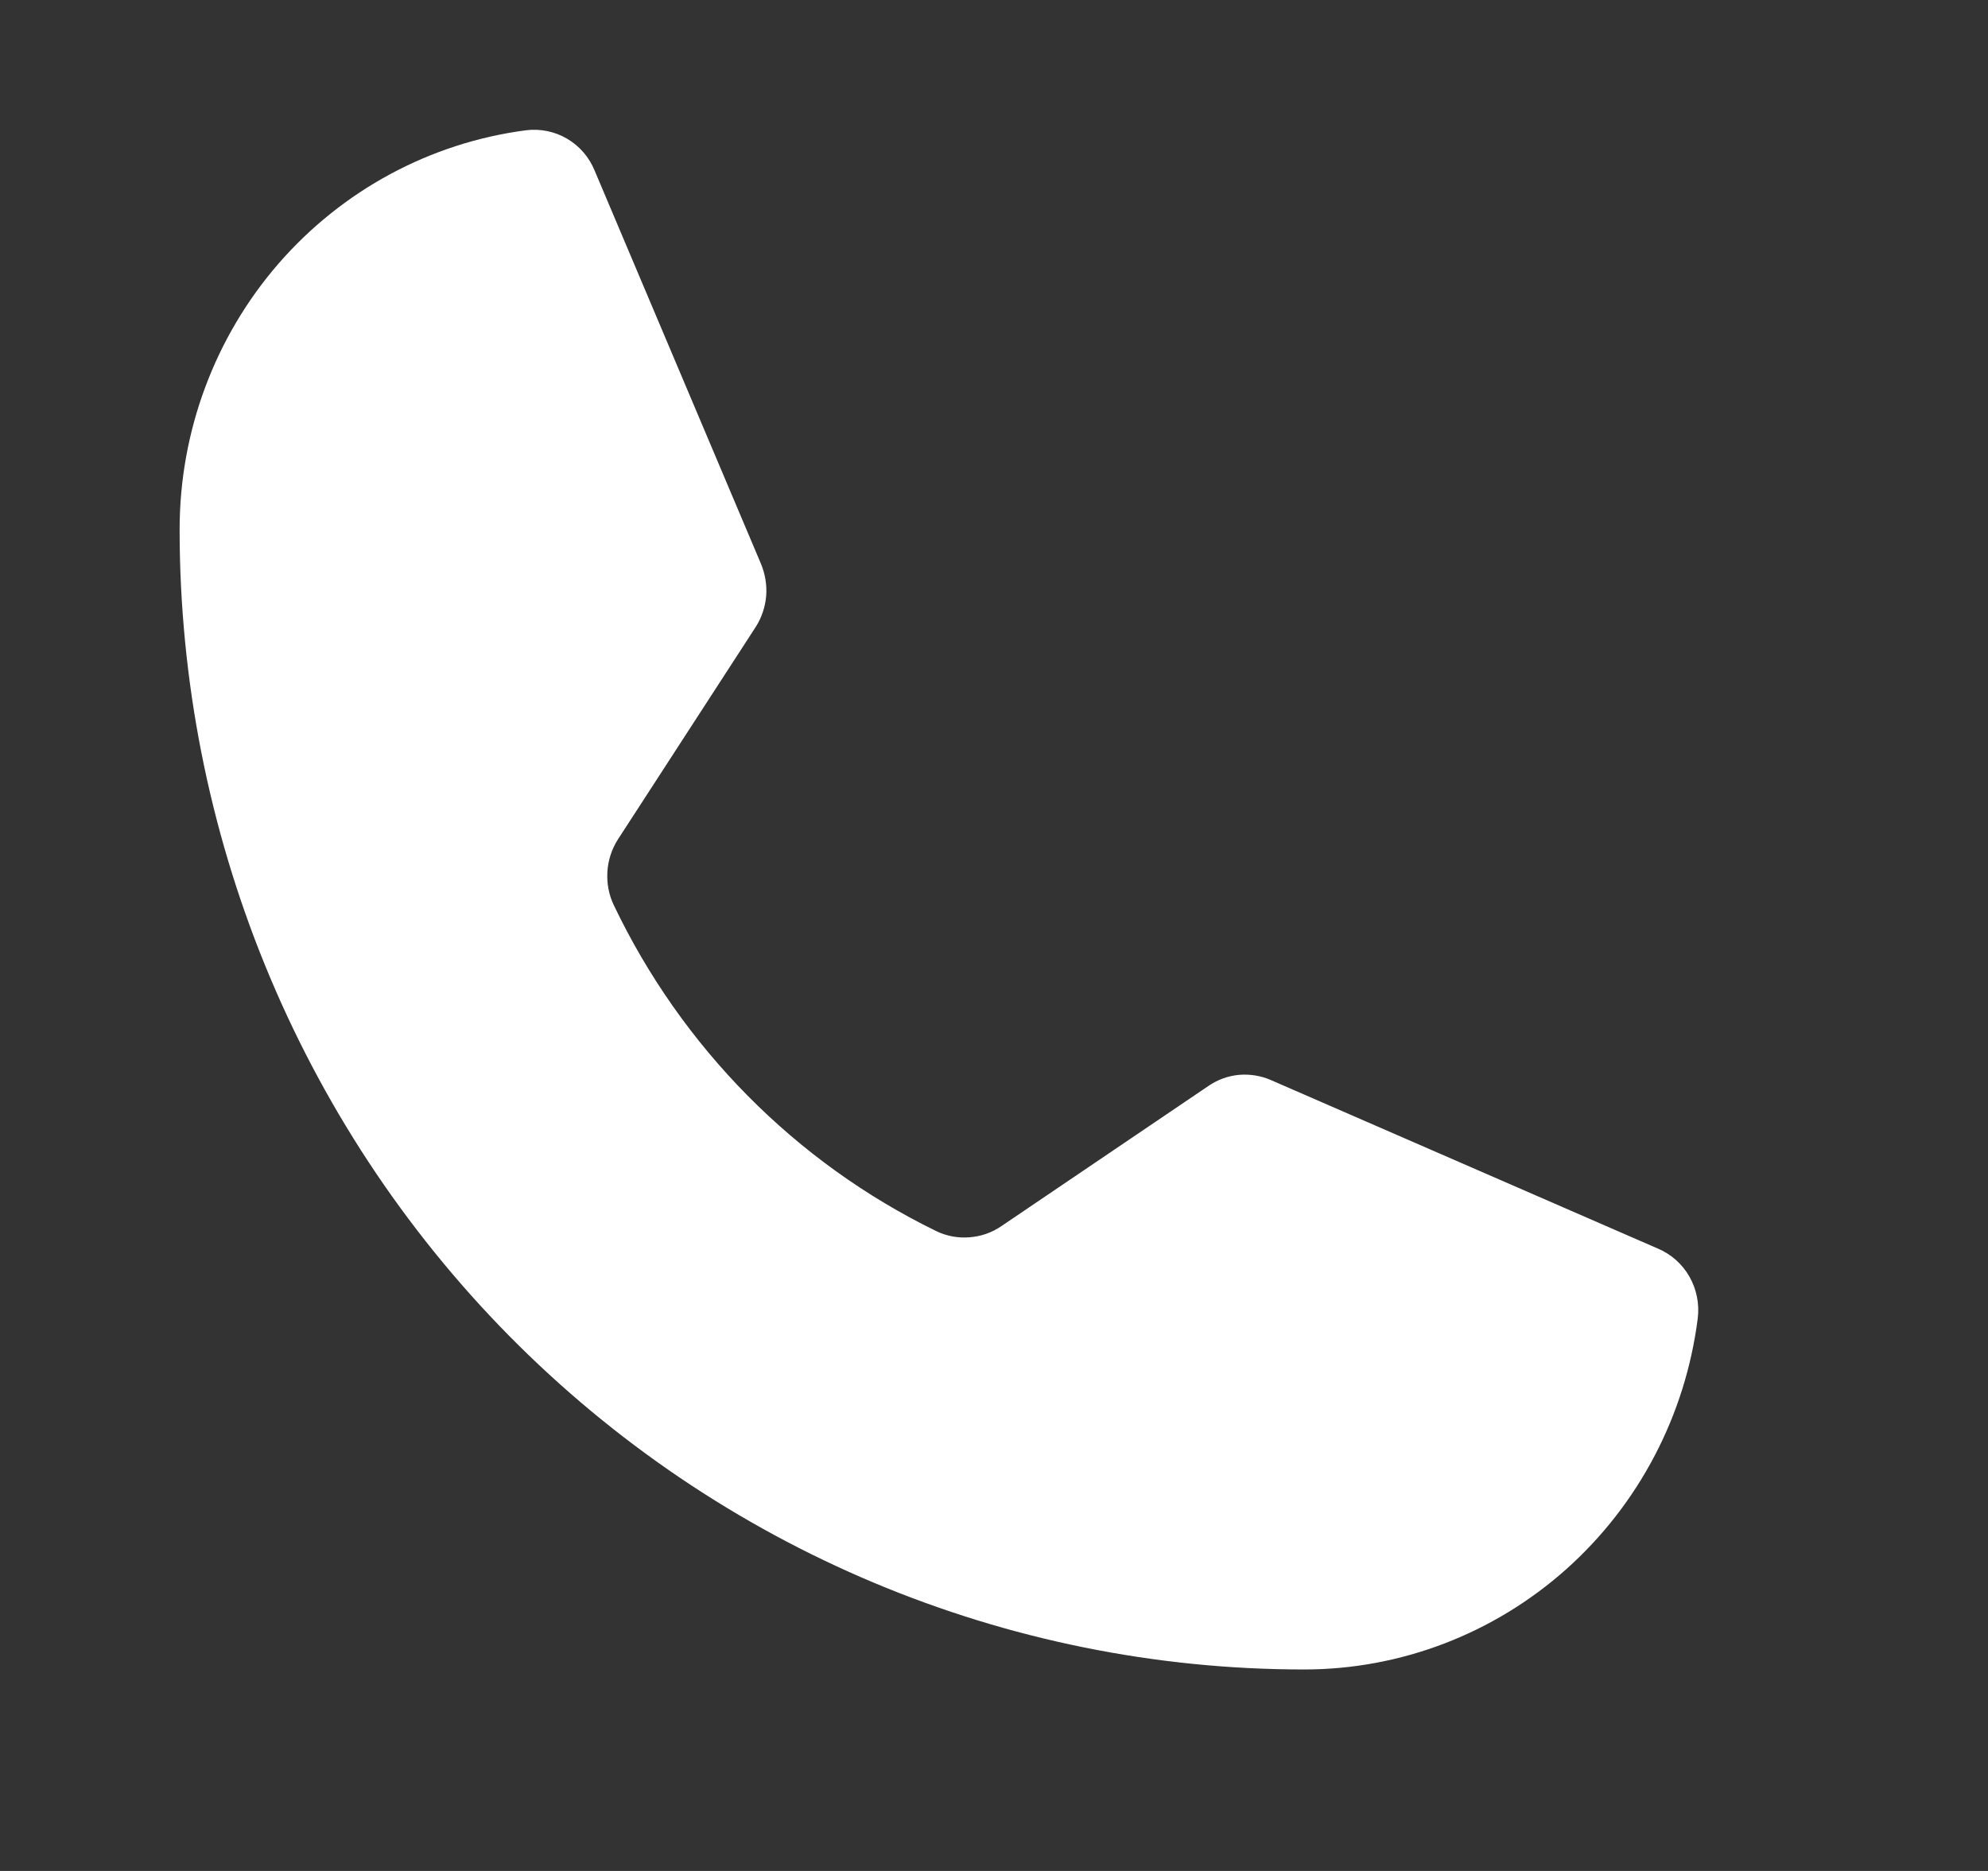 <svg width="17" height="16" viewBox="0 0 17 16" fill="none" xmlns="http://www.w3.org/2000/svg">
<rect x="0" y="0" width="17" height="16" fill="#333333" stroke="none"/>
<path d="M5.248 7.739C5.83 8.958 6.802 9.941 8.006 10.528C8.094 10.571 8.192 10.589 8.29 10.581C8.388 10.574 8.483 10.541 8.564 10.485L10.332 9.288C10.41 9.234 10.5 9.201 10.594 9.192C10.688 9.184 10.783 9.199 10.869 9.237L14.178 10.678C14.291 10.726 14.386 10.81 14.447 10.918C14.508 11.025 14.533 11.15 14.518 11.274C14.413 12.104 14.013 12.866 13.394 13.419C12.774 13.972 11.977 14.277 11.152 14.277C8.602 14.277 6.156 13.25 4.352 11.422C2.549 9.593 1.536 7.113 1.536 4.527C1.536 3.69 1.837 2.882 2.382 2.254C2.928 1.626 3.68 1.221 4.498 1.114C4.62 1.099 4.743 1.124 4.849 1.186C4.955 1.248 5.038 1.344 5.085 1.459L6.507 4.821C6.543 4.907 6.559 5.002 6.552 5.095C6.544 5.189 6.514 5.28 6.464 5.359L5.283 7.18C5.231 7.262 5.2 7.357 5.194 7.455C5.188 7.553 5.206 7.651 5.248 7.739Z" fill="white"/>
</svg>
